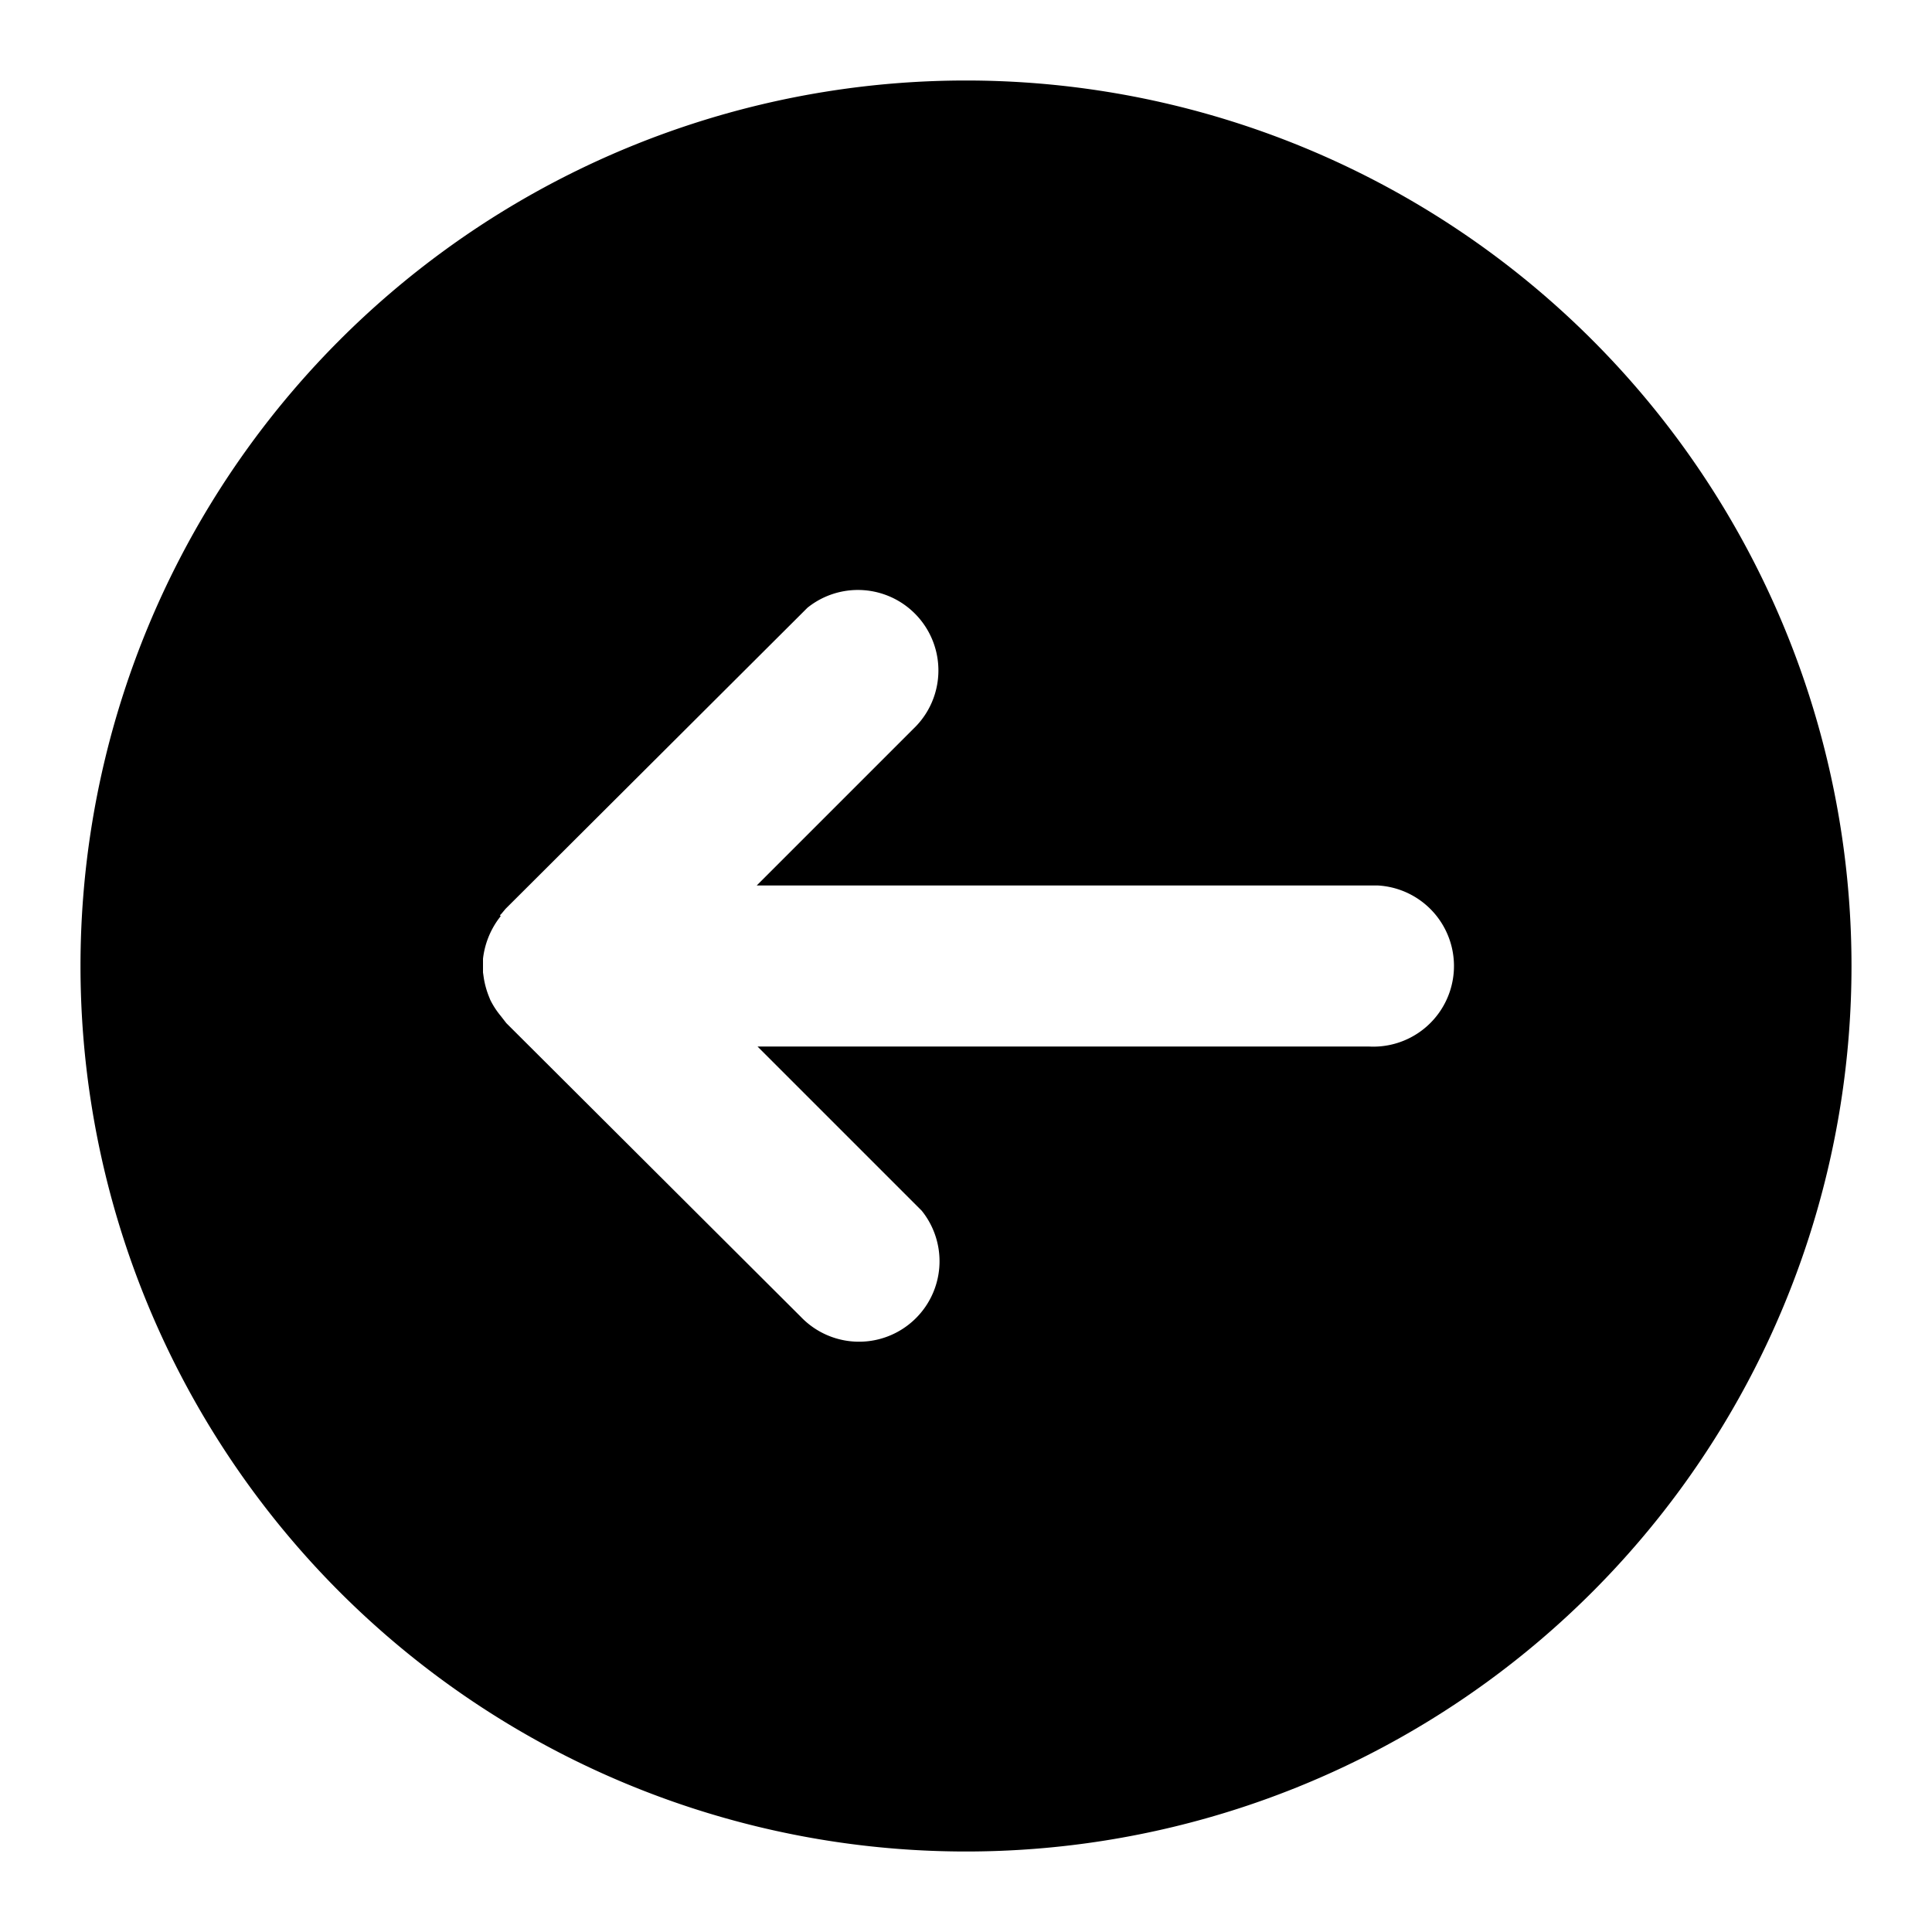 <svg xmlns="http://www.w3.org/2000/svg" viewBox="0 0 24 24">
  <path d="M12 1a11 11 0 110 22 11 11 0 010-22zM6.22 11.38l-.03.04a1.04 1.04 0 00-.19.49v.16-.01.02l.01.07a1.09 1.09 0 00.06.22l.02.05a1.02 1.02 0 00.13.2l.07.09 3.66 3.65a1 1 0 001.5-1.32l-.09-.09L9.41 13H17a1 1 0 00.12-2H9.4l1.95-1.95a1 1 0 00-1.32-1.5l-.09.09-3.66 3.65-.05.06-.02.02.02-.02-.02.02z"/>
</svg>
